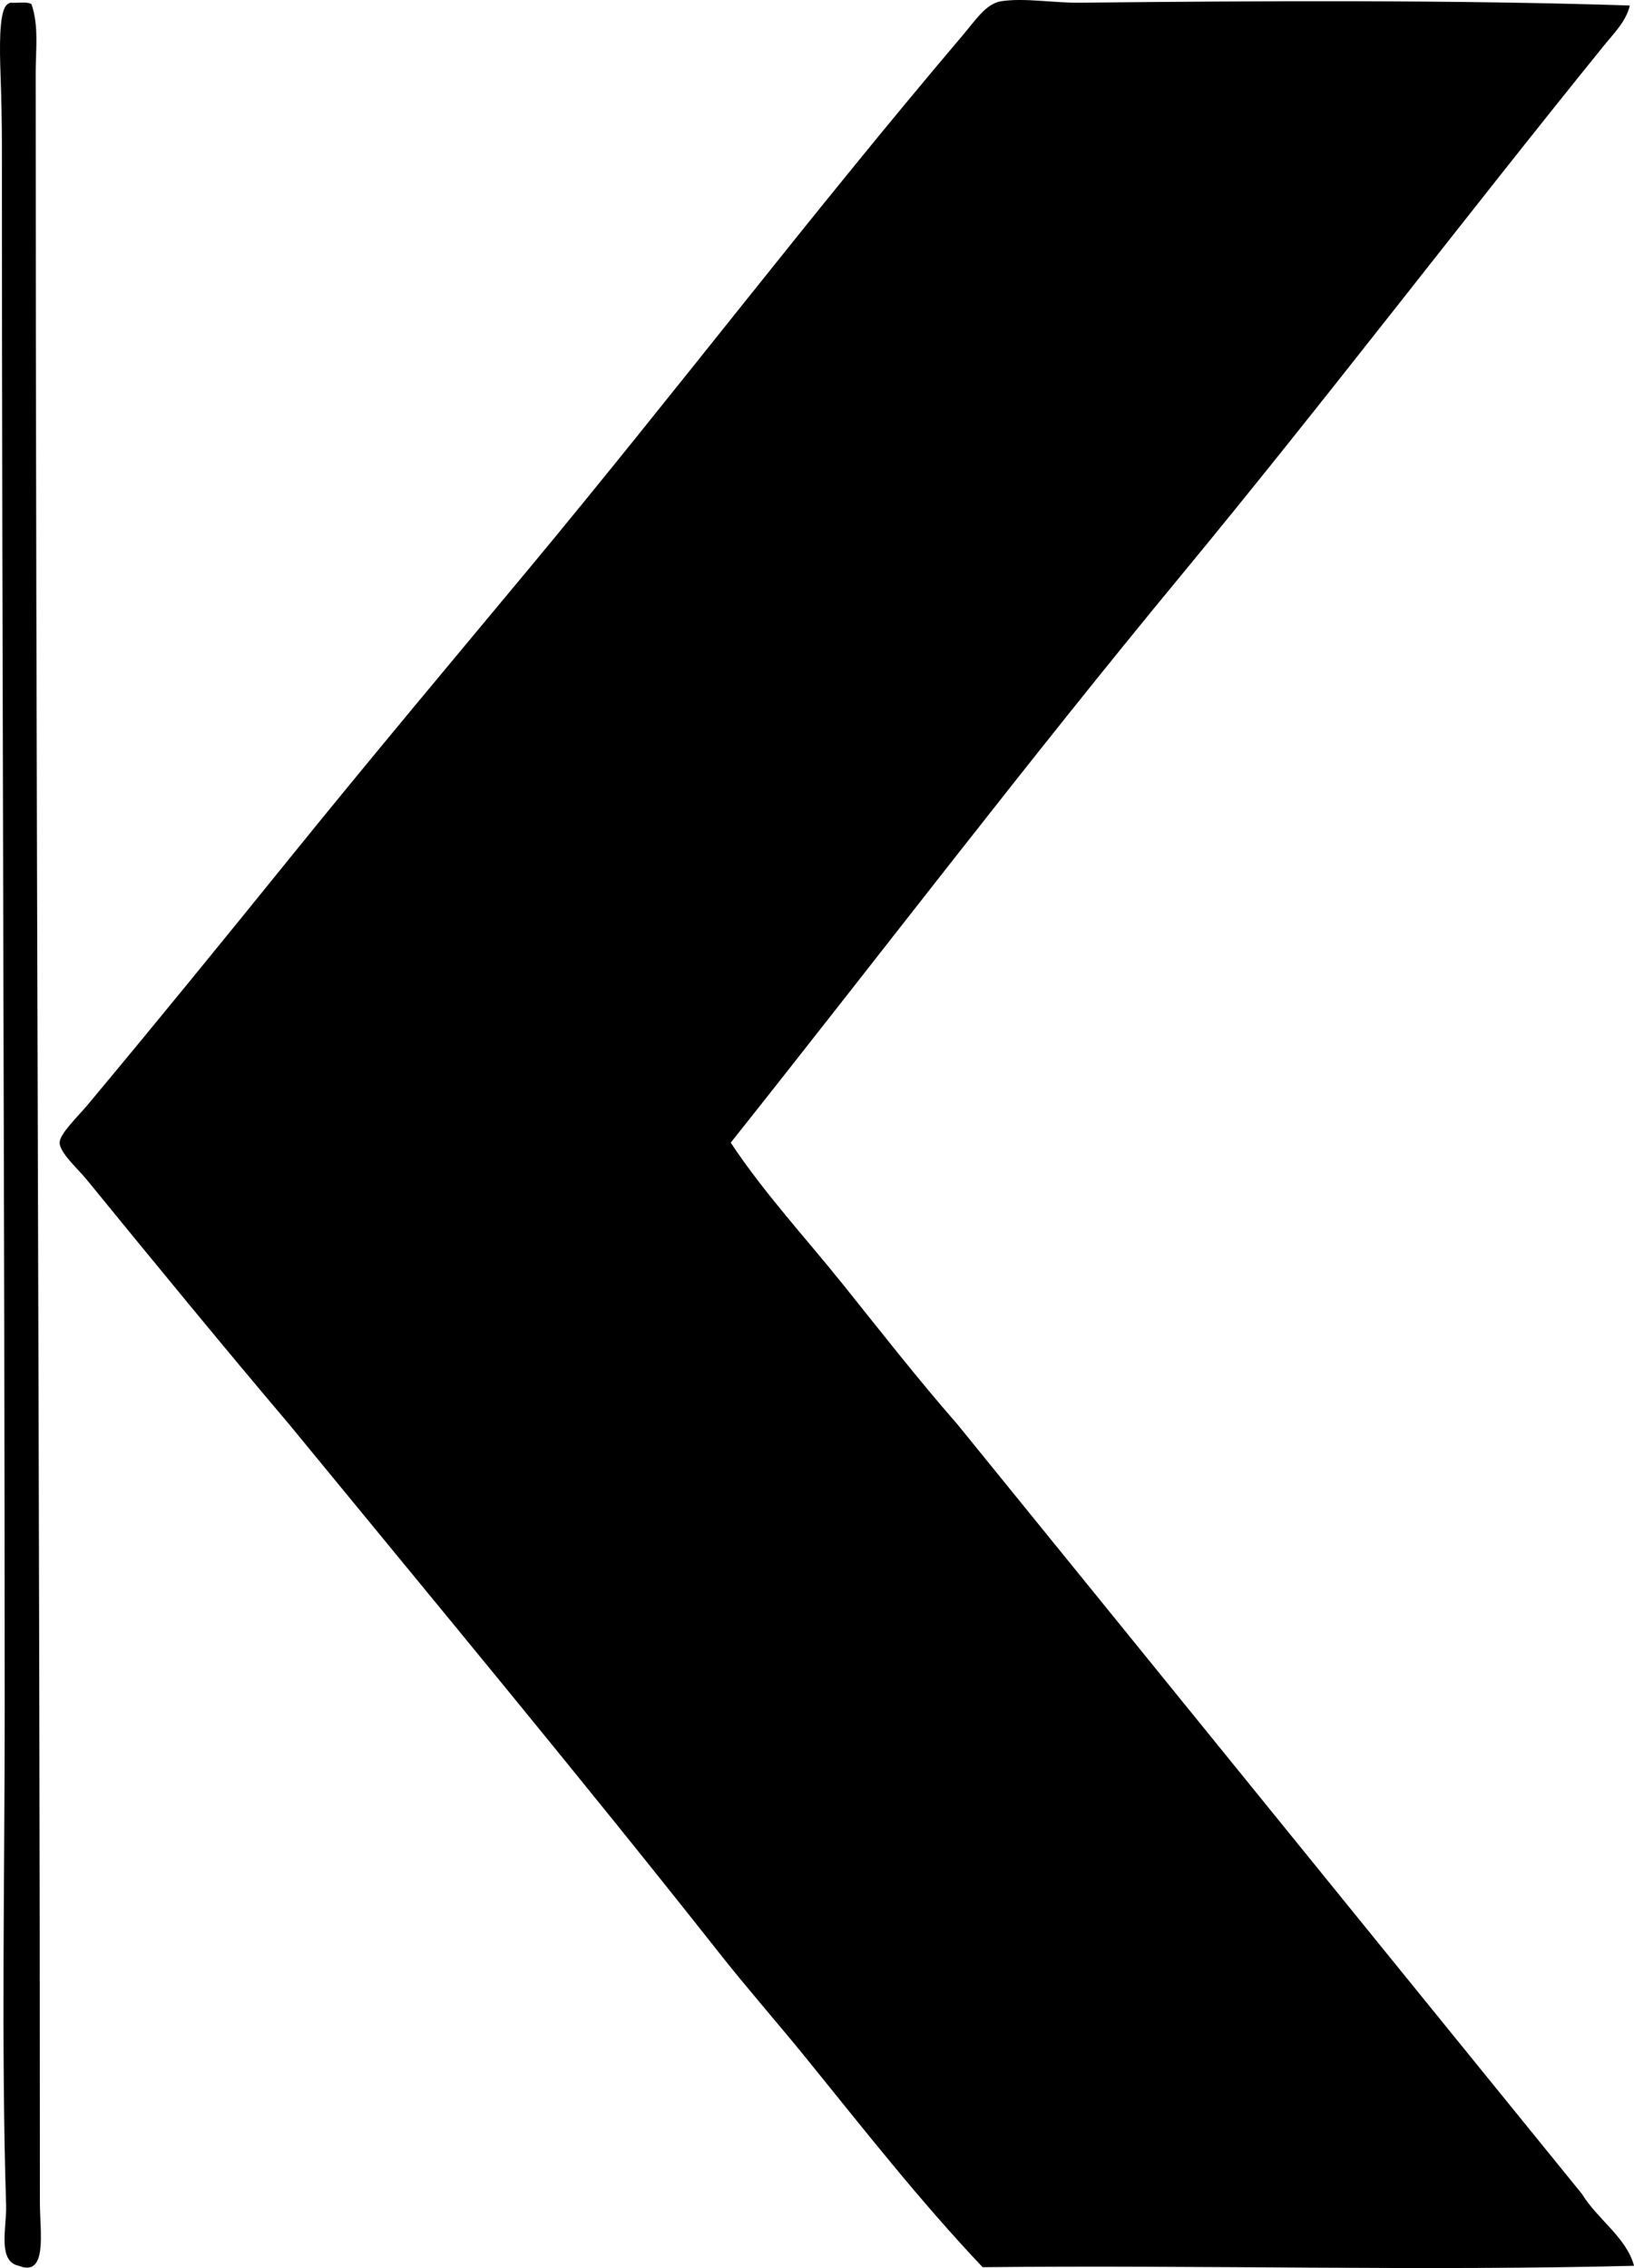 <?xml version="1.0" encoding="iso-8859-1"?>
<!-- Generator: Adobe Illustrator 19.2.0, SVG Export Plug-In . SVG Version: 6.00 Build 0)  -->
<svg version="1.1" xmlns="http://www.w3.org/2000/svg" xmlns:xlink="http://www.w3.org/1999/xlink" x="0px" y="0px"
	 viewBox="0 0 59.111 82.025" style="enable-background:new 0 0 59.111 82.025;" xml:space="preserve">
<g id="Jules_x5F_Kielholz">
	<path style="fill-rule:evenodd;clip-rule:evenodd;" d="M58.959,0.199c-0.125,0.56-0.574,1.004-0.916,1.425
		c-5.111,6.309-10.11,12.885-15.32,19.189c-5.559,6.726-10.847,13.668-16.288,20.512c1.203,1.817,2.7,3.431,4.072,5.141
		c1.362,1.698,2.693,3.405,4.123,5.039c7.537,9.277,15.062,18.564,22.599,27.841c0.552,0.908,1.612,1.577,1.883,2.596
		c-7.608,0.196-15.699-0.033-23.565,0.051c-2.259-2.384-4.294-4.982-6.362-7.533c-1.04-1.283-2.135-2.524-3.156-3.818
		c-5.072-6.425-10.367-12.792-15.574-19.138c-2.285-2.692-4.935-5.923-7.33-8.856c-0.301-0.369-0.965-0.958-0.967-1.323
		c-0.002-0.32,0.65-0.934,1.018-1.374c2.518-3.016,4.922-5.969,7.381-9.009c2.805-3.468,5.807-7.045,8.5-10.282
		C24.429,14.203,29.35,7.725,34.833,1.269c0.444-0.524,0.838-1.136,1.374-1.222c0.836-0.134,1.88,0.061,2.851,0.051
		C45.601,0.03,52.635-0.006,58.959,0.199z"/>
	<path style="fill-rule:evenodd;clip-rule:evenodd;" d="M1.139,0.149c0.272,0.792,0.152,1.656,0.152,2.494
		c0.001,25.715,0.152,51.086,0.152,77.01c0,1.075,0.289,2.702-0.763,2.291c-0.785-0.164-0.434-1.393-0.459-2.189
		c-0.179-5.696-0.05-11.911-0.051-17.916C0.168,42.782,0.07,24.793,0.069,5.188c0-0.741-0.02-1.647-0.051-2.545
		C-0.011,1.792-0.04,0.509,0.222,0.199c0.037-0.047,0.093-0.077,0.153-0.102C0.623,0.121,0.971,0.045,1.139,0.149z"/>
</g>
<g id="Layer_1">
</g>
</svg>

